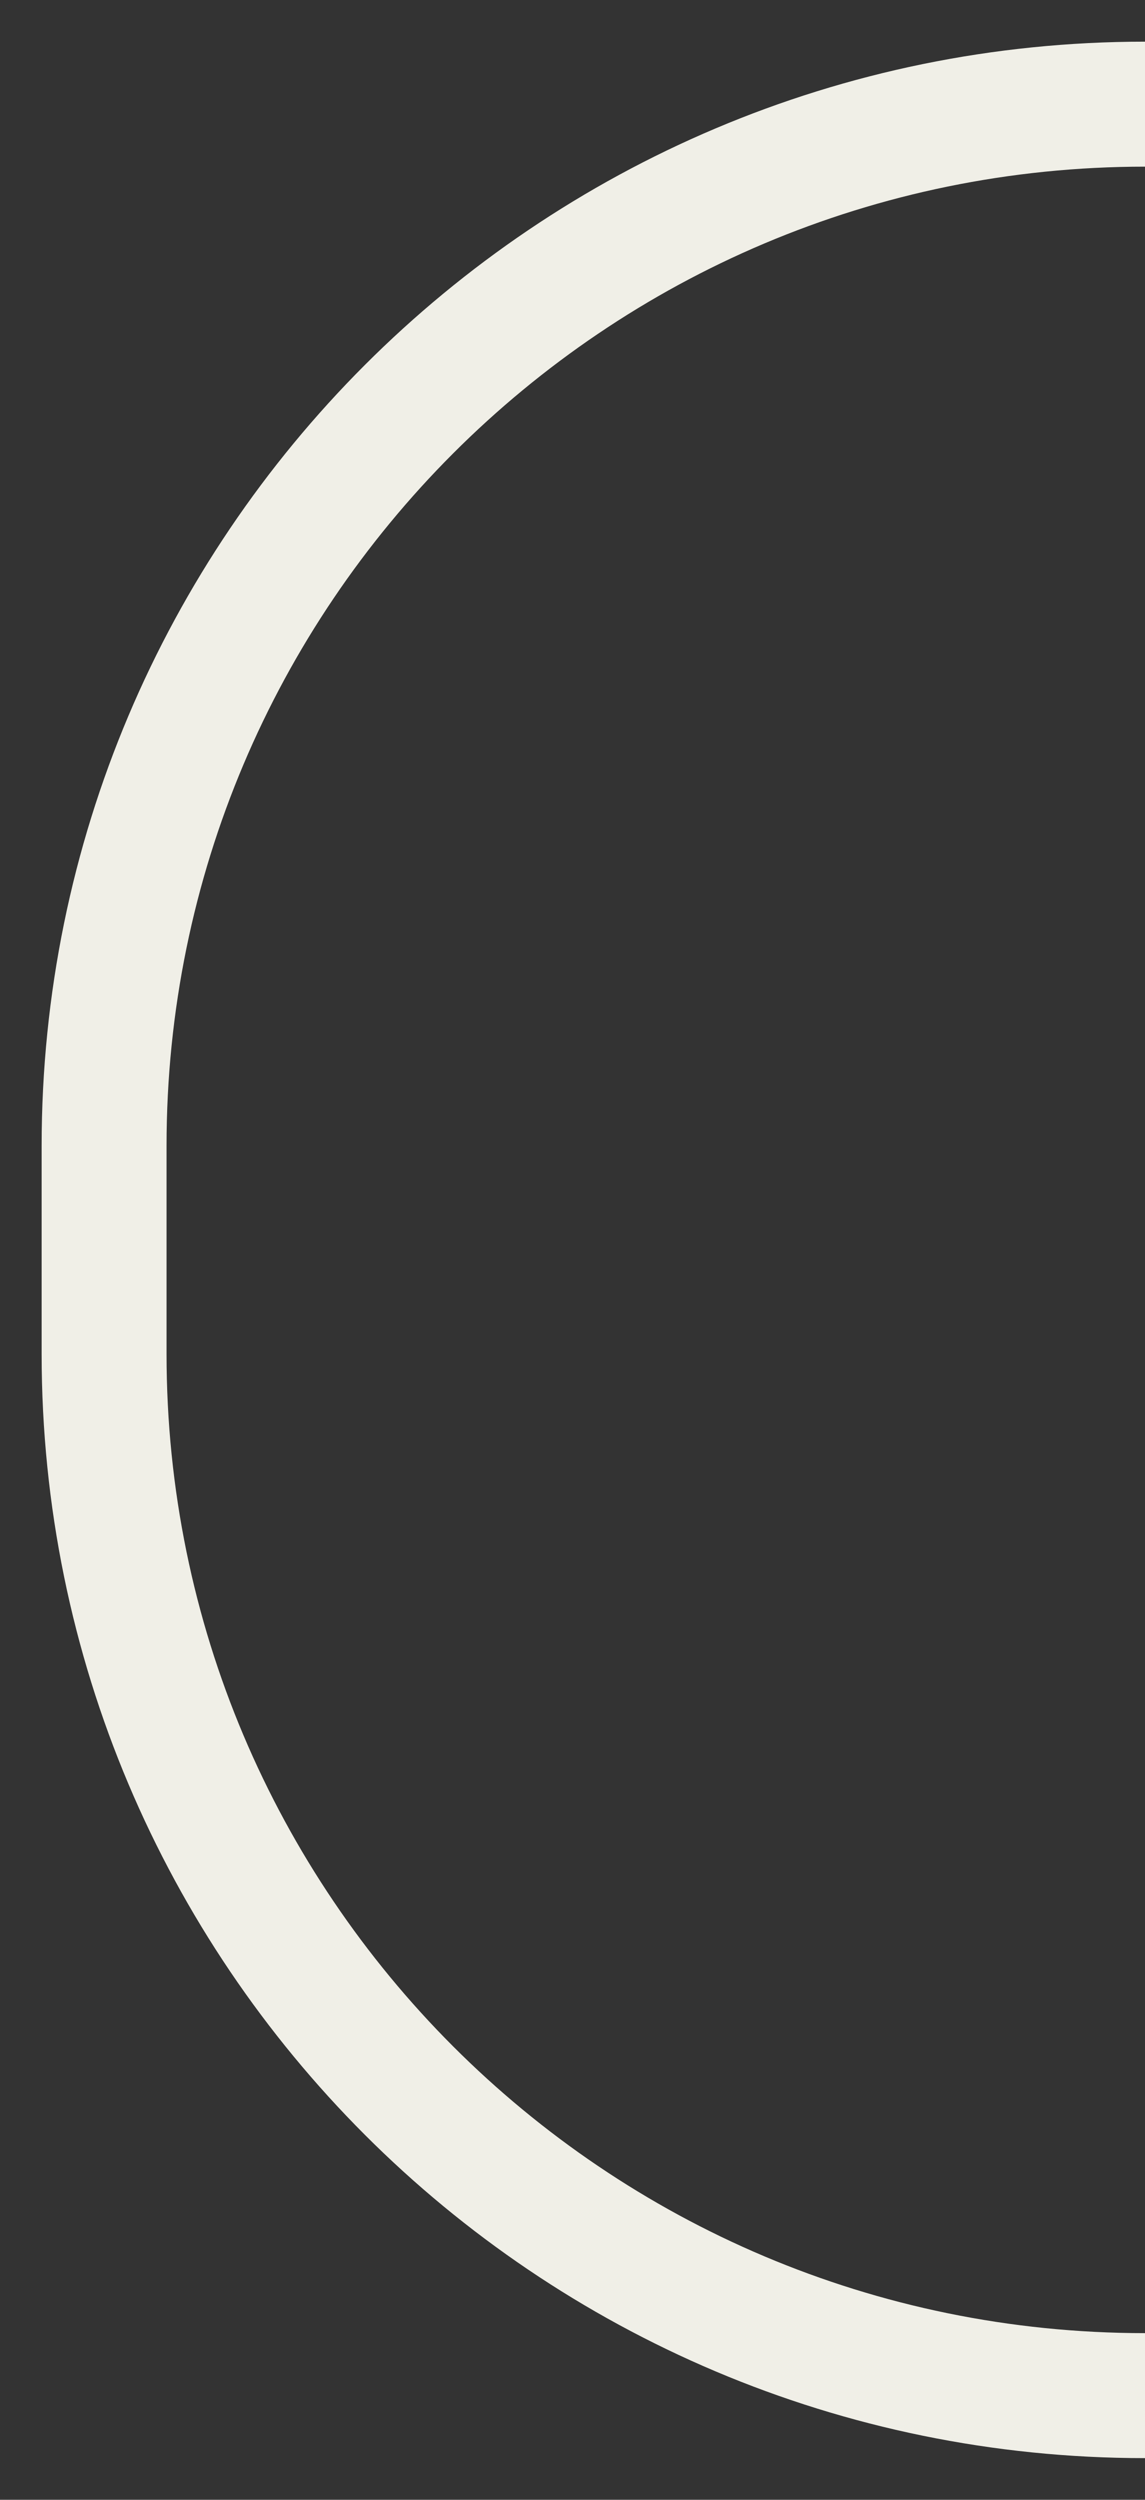 <svg width="11" height="24" viewBox="0 0 11 24" fill="none" xmlns="http://www.w3.org/2000/svg">
<rect x="0" y="0" width="11" height="24" fill="#333333" stroke="none"/>
<path d="M11 1V1C5.477 1 1 5.477 1 11V13C1 18.523 5.477 23 11 23V23" stroke="#F0EFE7" stroke-width="1.2"/>
</svg>
